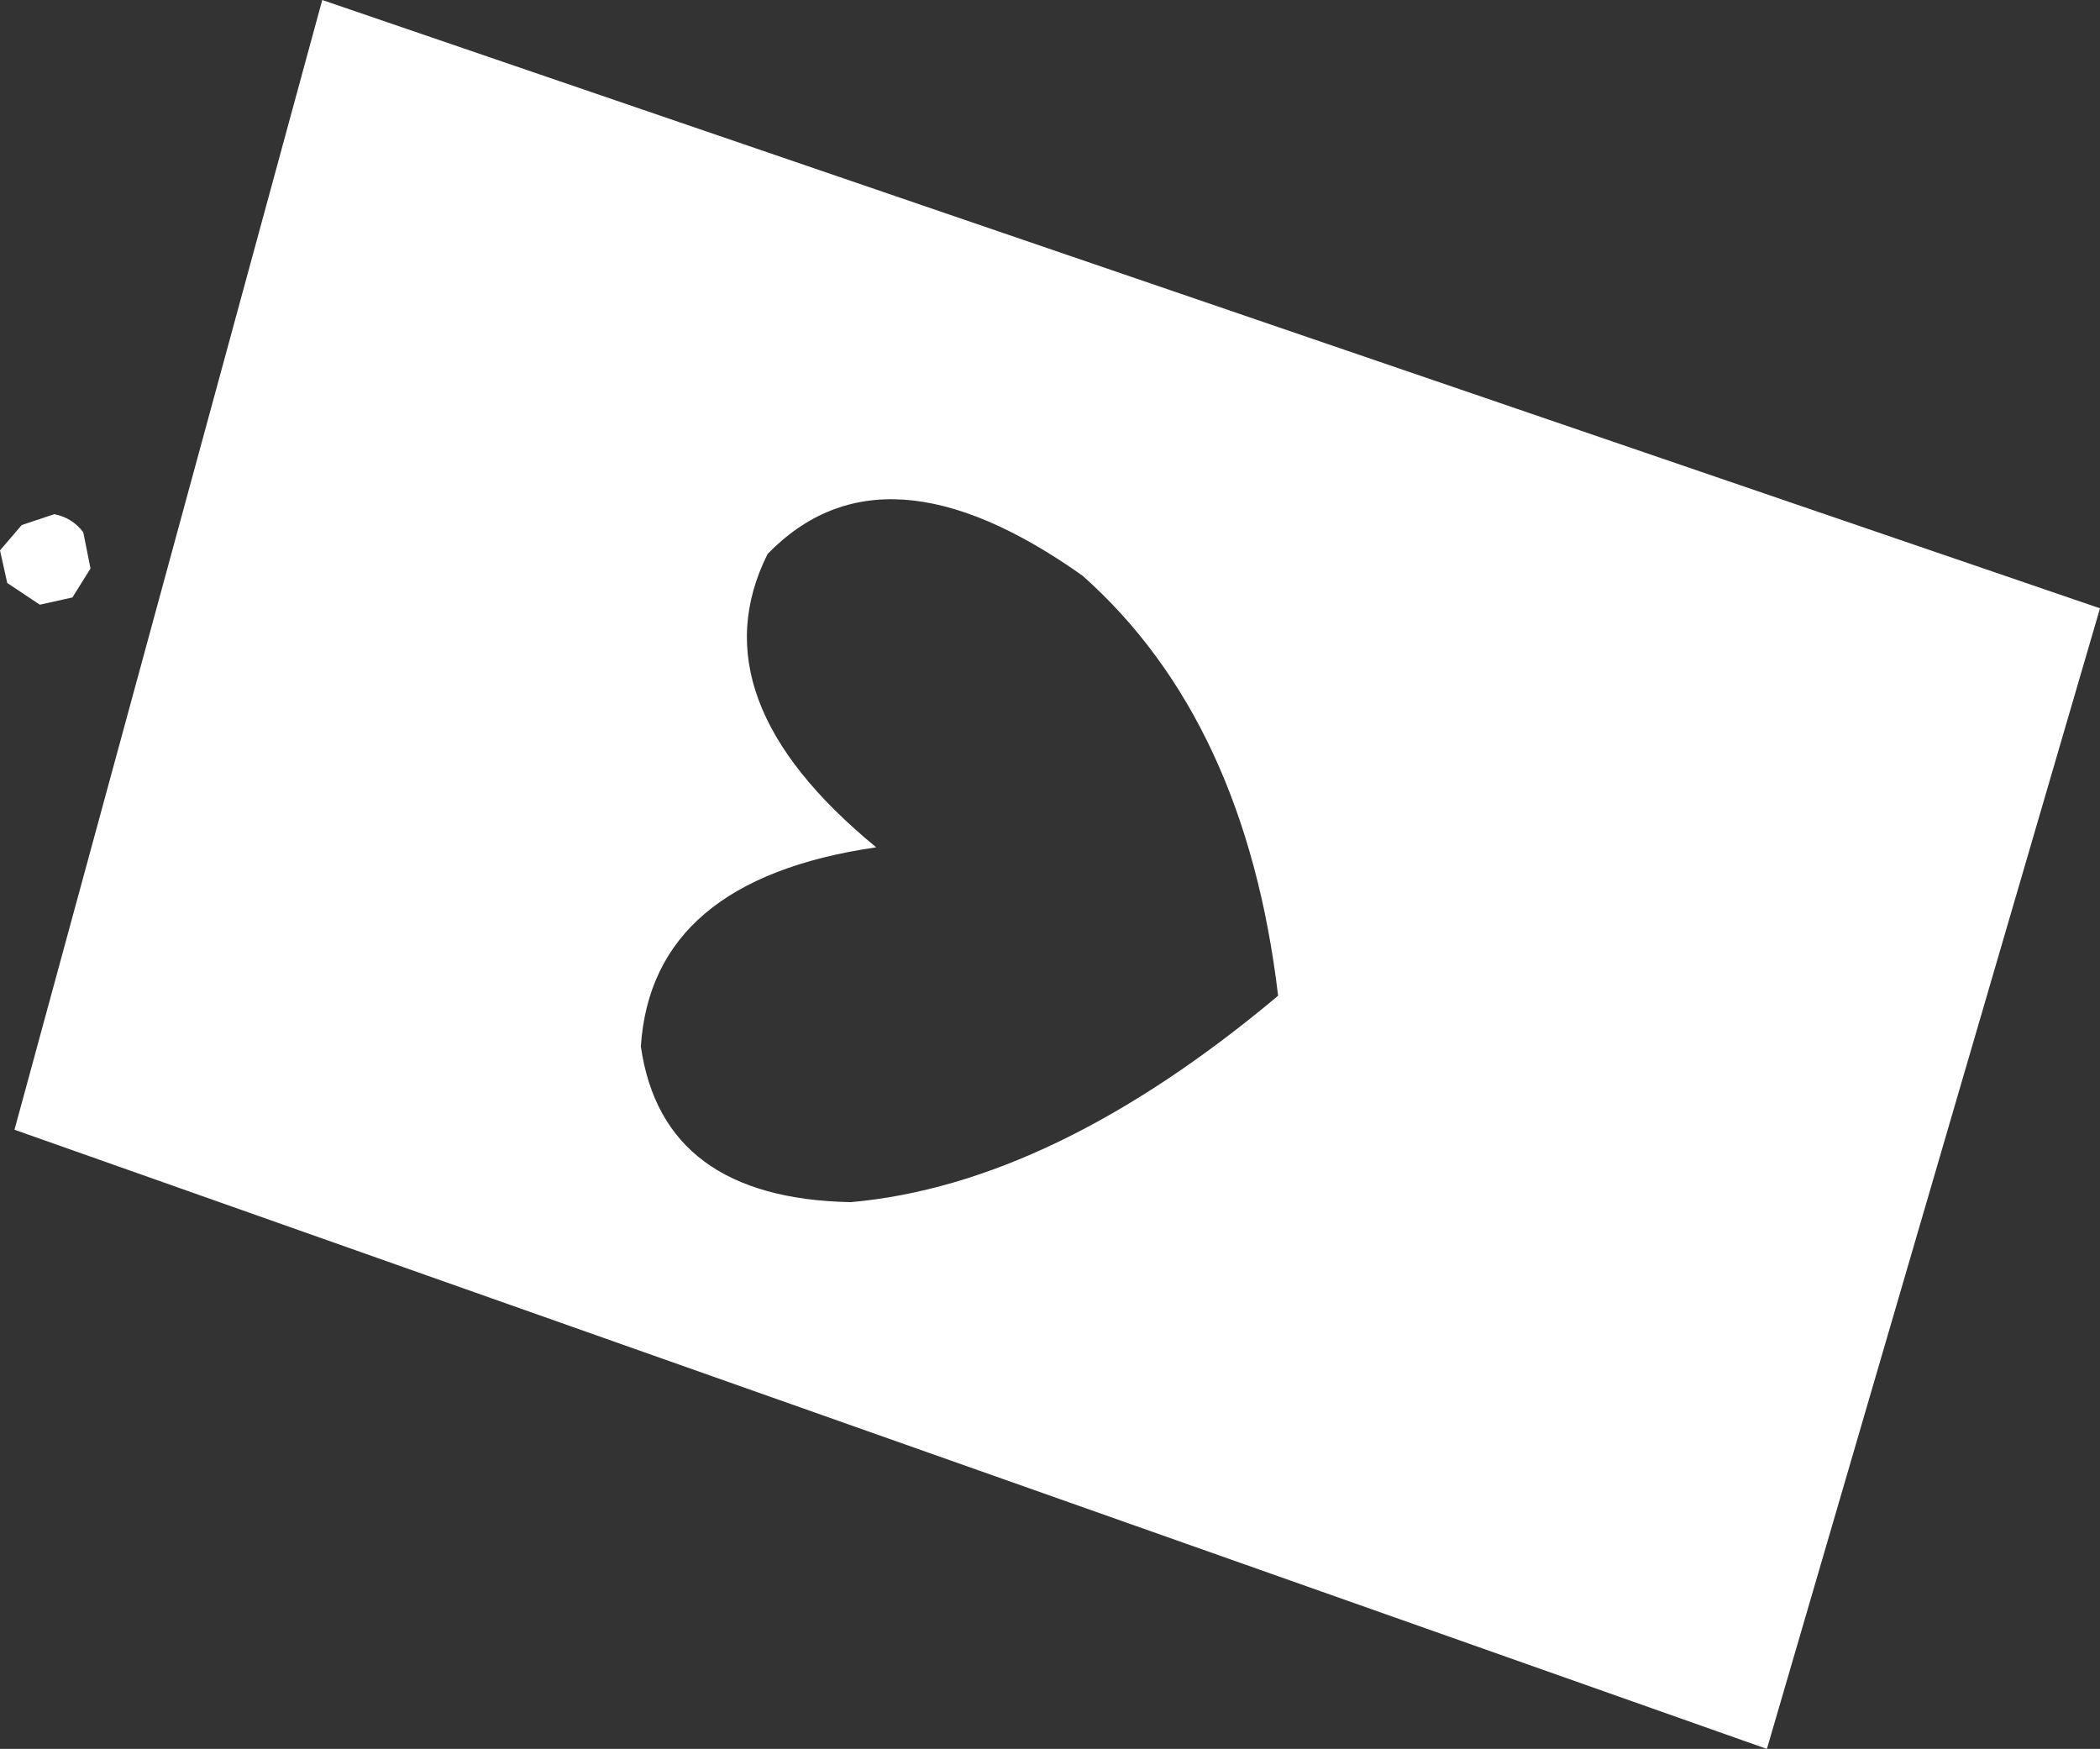 <?xml version="1.0" encoding="UTF-8" standalone="no"?>
<svg xmlns:xlink="http://www.w3.org/1999/xlink" height="24.15px" width="29.0px" xmlns="http://www.w3.org/2000/svg">
  <rect width="100%" height="100%" fill="#333333" stroke="none"/>
  <g transform="matrix(1.0, 0.0, 0.0, 1.0, 14.5, 12.1)">
    <path d="M-14.5 -4.5 L-14.2 -4.85 -13.75 -5.0 Q-13.5 -4.95 -13.35 -4.75 L-13.25 -4.25 -13.5 -3.85 -13.95 -3.75 -14.4 -4.05 -14.5 -4.5 M-3.9 -4.45 Q-4.9 -2.45 -2.4 -0.4 -5.5 0.05 -5.65 2.35 -5.35 4.45 -2.75 4.5 0.05 4.25 3.15 1.65 2.7 -2.15 0.45 -4.15 -2.3 -6.1 -3.9 -4.45 M-14.3 3.5 L-10.05 -12.1 14.5 -3.7 9.9 12.05 -14.3 3.5" fill="#ffffff" fill-rule="evenodd" stroke="none"/>
  </g>
</svg>
